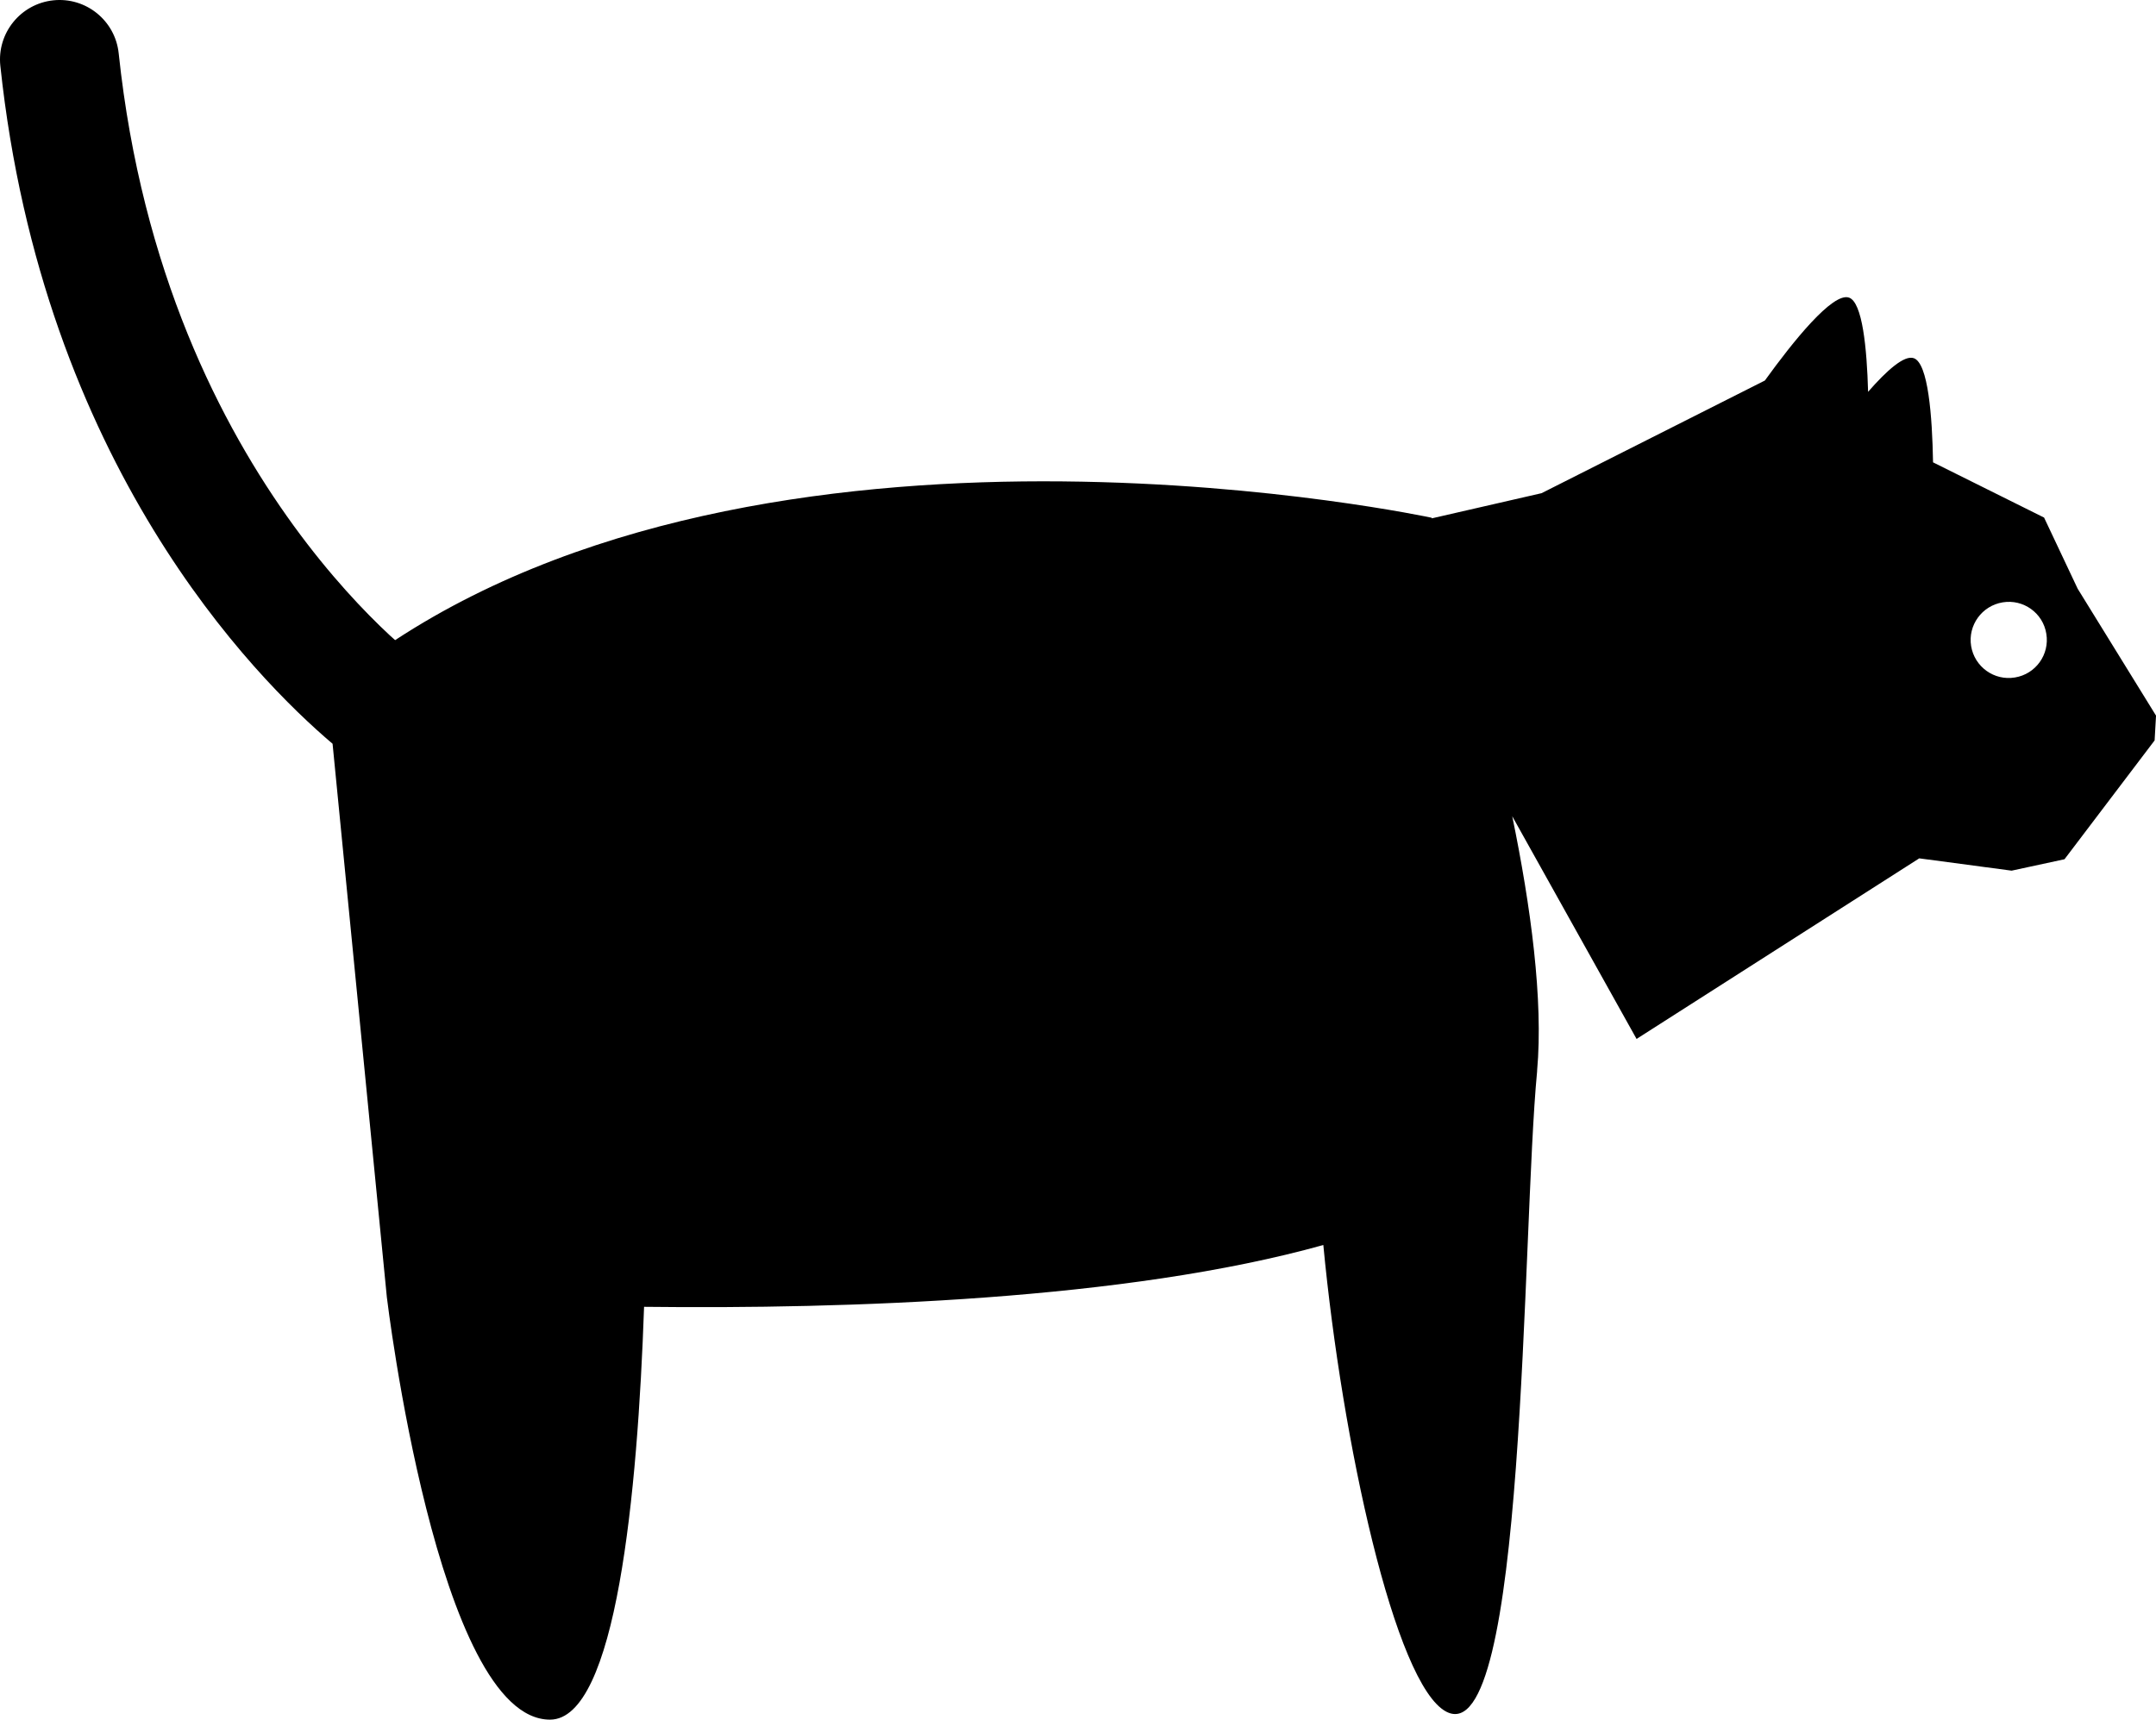 <svg xmlns="http://www.w3.org/2000/svg" enable-background="new 0 0 90.559 72.251" viewBox="0 0 90.559 72.251" id="cat"><path d="M0.014,2.764c1.776,16.728,10.694,25.72,13.955,28.485l2.28,23.252c0,0,2.125,17.75,6.853,17.75
		c2.779,0,3.68-9.51,3.951-17.345c8.503,0.099,20.25-0.282,28.531-2.597c0.783,8.253,3.007,18.478,5.164,19.607
		c3.358,1.759,3.168-20.166,3.815-26.896c0.002-0.015,0-0.026,0.001-0.041c0.265-2.963-0.265-6.894-1.045-10.685l5.222,9.357
		l11.873-7.587l3.88,0.517l2.222-0.48l3.785-4.993l0.059-1.041l-3.291-5.332l-1.411-2.989l-4.664-2.321
		c-0.034-1.958-0.206-4.16-0.806-4.375c-0.399-0.145-1.141,0.517-1.922,1.413c-0.051-1.842-0.239-3.758-0.799-3.958
		c-0.683-0.246-2.365,1.859-3.537,3.483l-9.379,4.733l-4.608,1.057c-0.003-0.007-0.009-0.025-0.009-0.025
		s-26.859-5.786-43.537,5.142c-0.075-0.068-0.136-0.119-0.217-0.194c-1.061-0.987-2.521-2.517-4.047-4.617
		C9.277,17.874,5.957,11.405,4.985,2.238C4.84,0.865,3.61-0.131,2.237,0.014C0.865,0.16-0.131,1.391,0.014,2.764z M84.118,25.308
		c0.869-0.144,1.694,0.445,1.834,1.318c0.145,0.873-0.445,1.696-1.318,1.838c-0.873,0.146-1.696-0.447-1.84-1.318
		C82.652,26.274,83.244,25.452,84.118,25.308z"></path></svg>